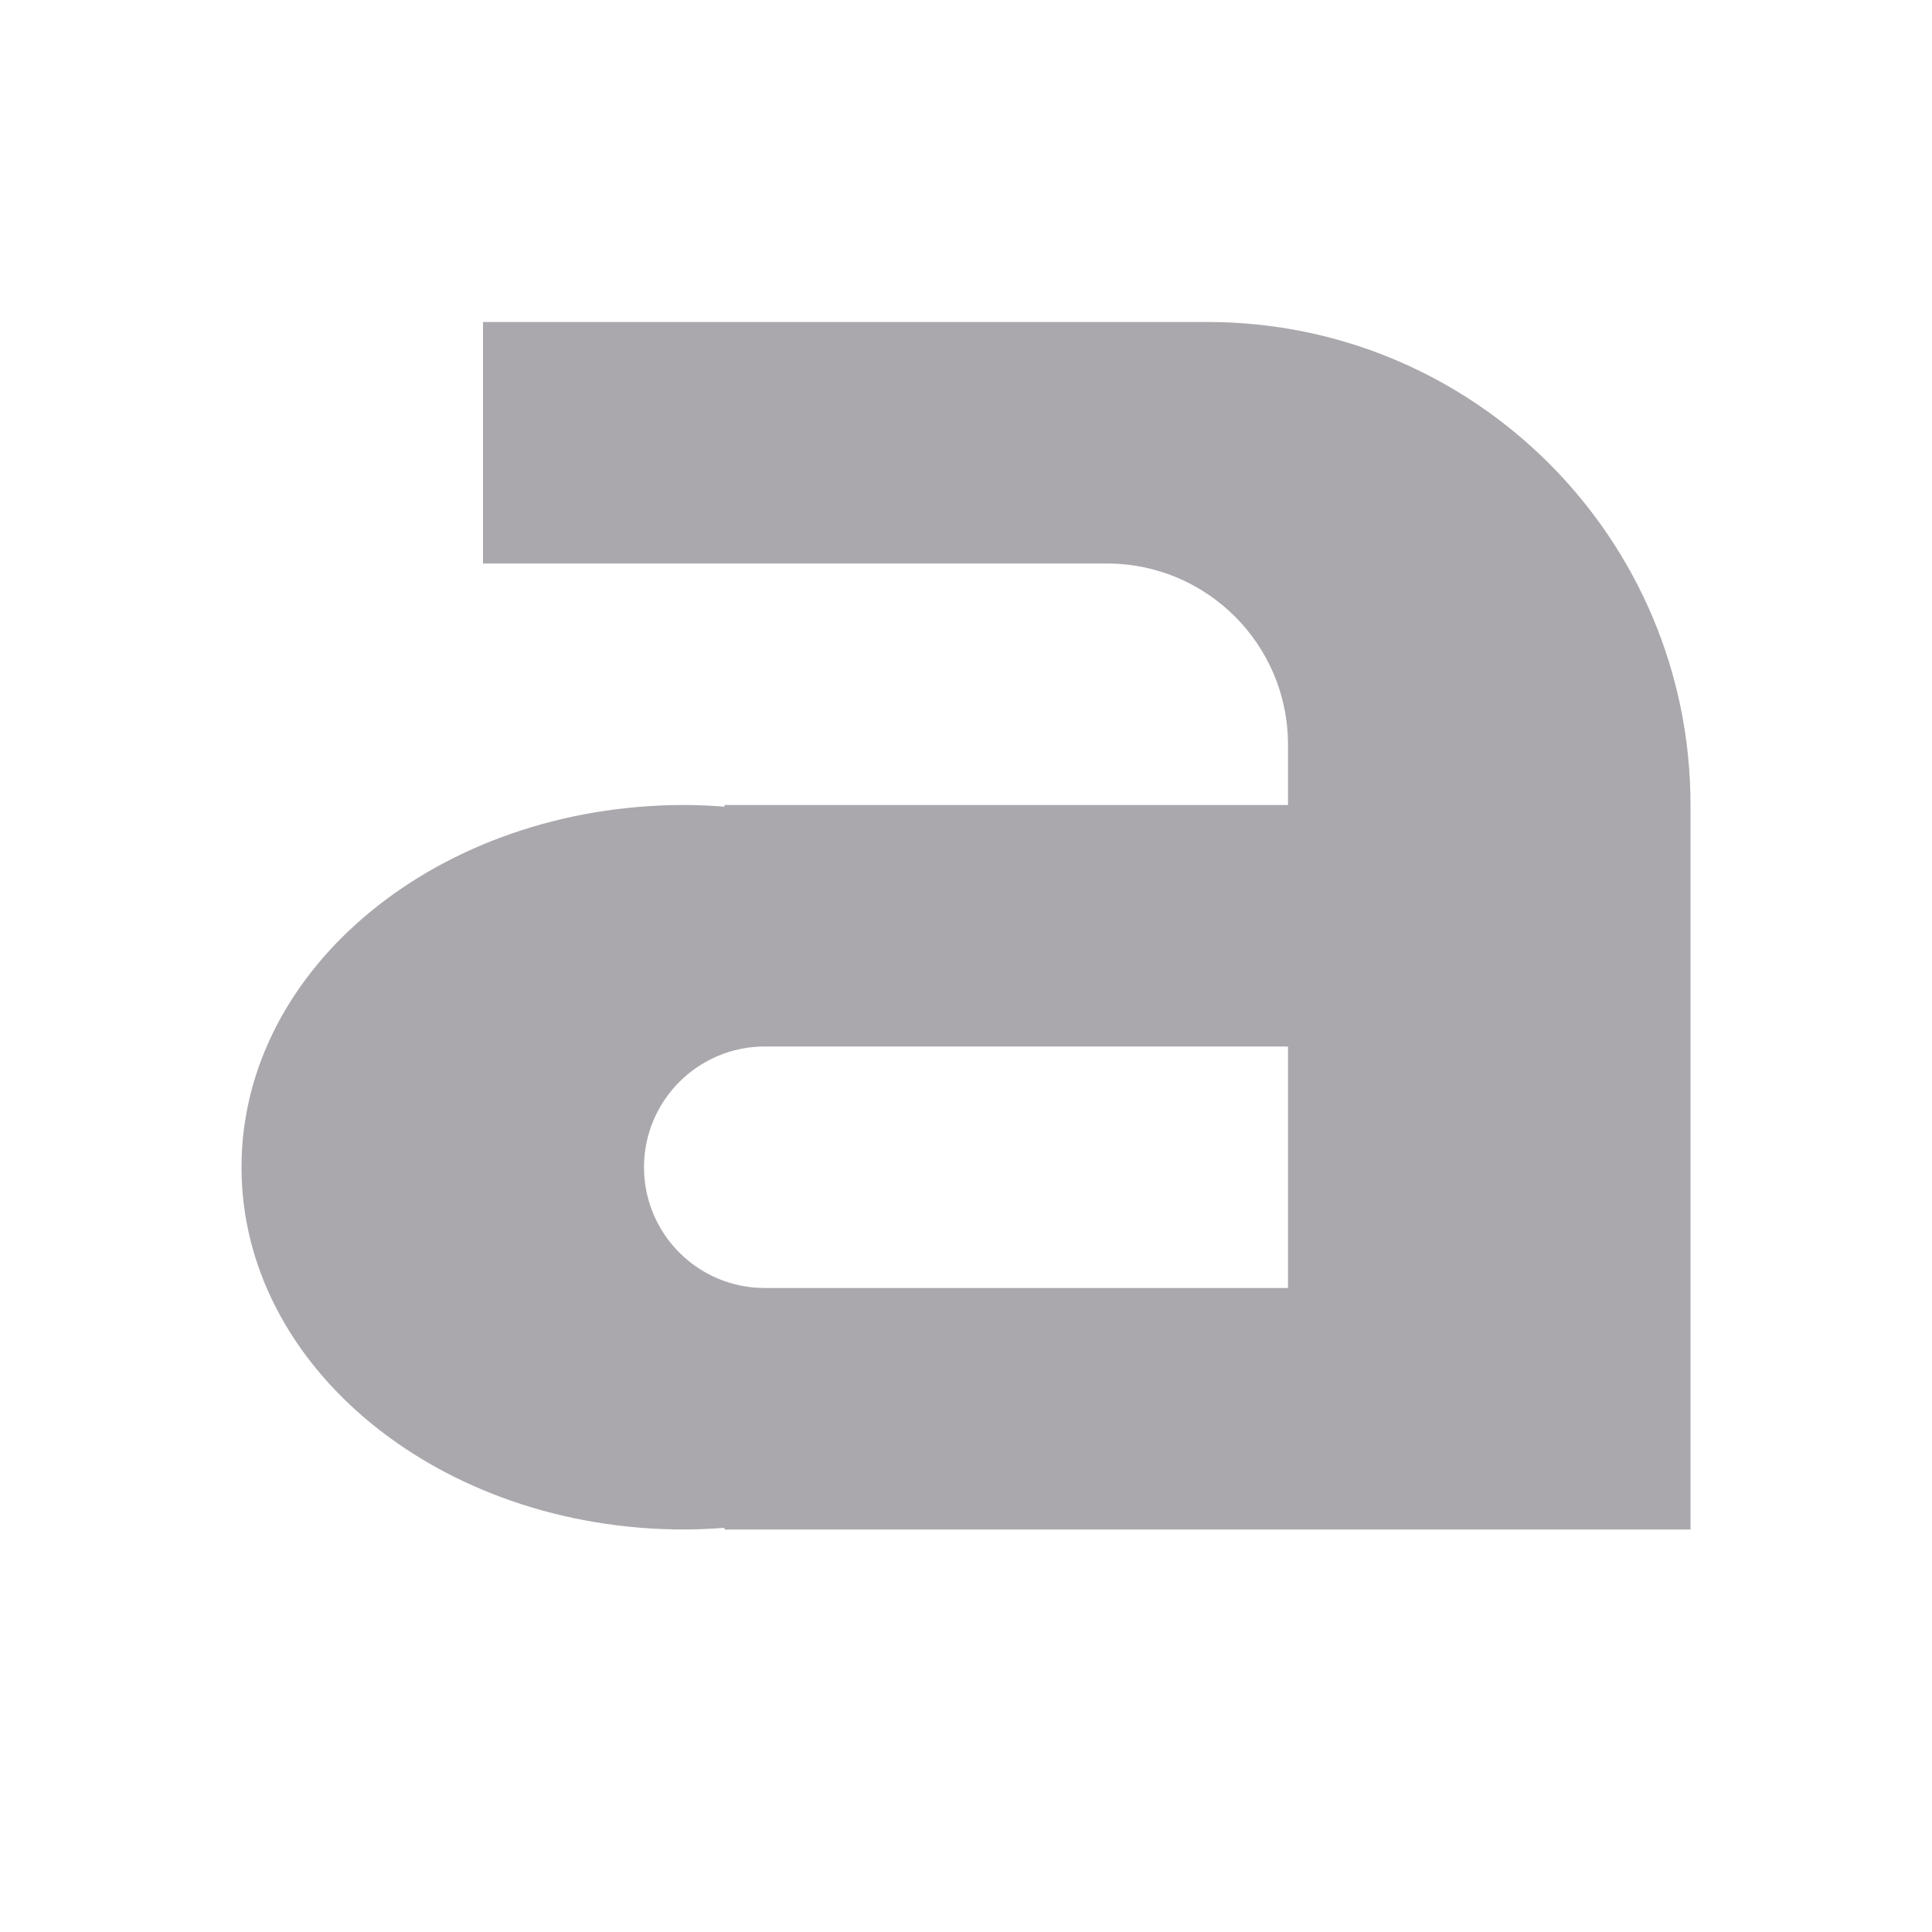 <svg viewBox="0 0 24 24" xmlns="http://www.w3.org/2000/svg"><path d="m6 4v3h7.75c1.243 0 2.25 1.007 2.25 2.25v.75h-7v.021c-.166-.013-.333-.021-.5-.021-3.038 0-5.5 2.015-5.5 4.5s2.462 4.5 5.5 4.5c.167-.001.334-.008.5-.021v.021h7 5v-9c0-3.314-2.686-6-6-6zm3.5 9h1.5 5v3h-5-1.5c-.828 0-1.5-.672-1.5-1.5s.672-1.5 1.5-1.5z" fill="#aaa8ac"/></svg>